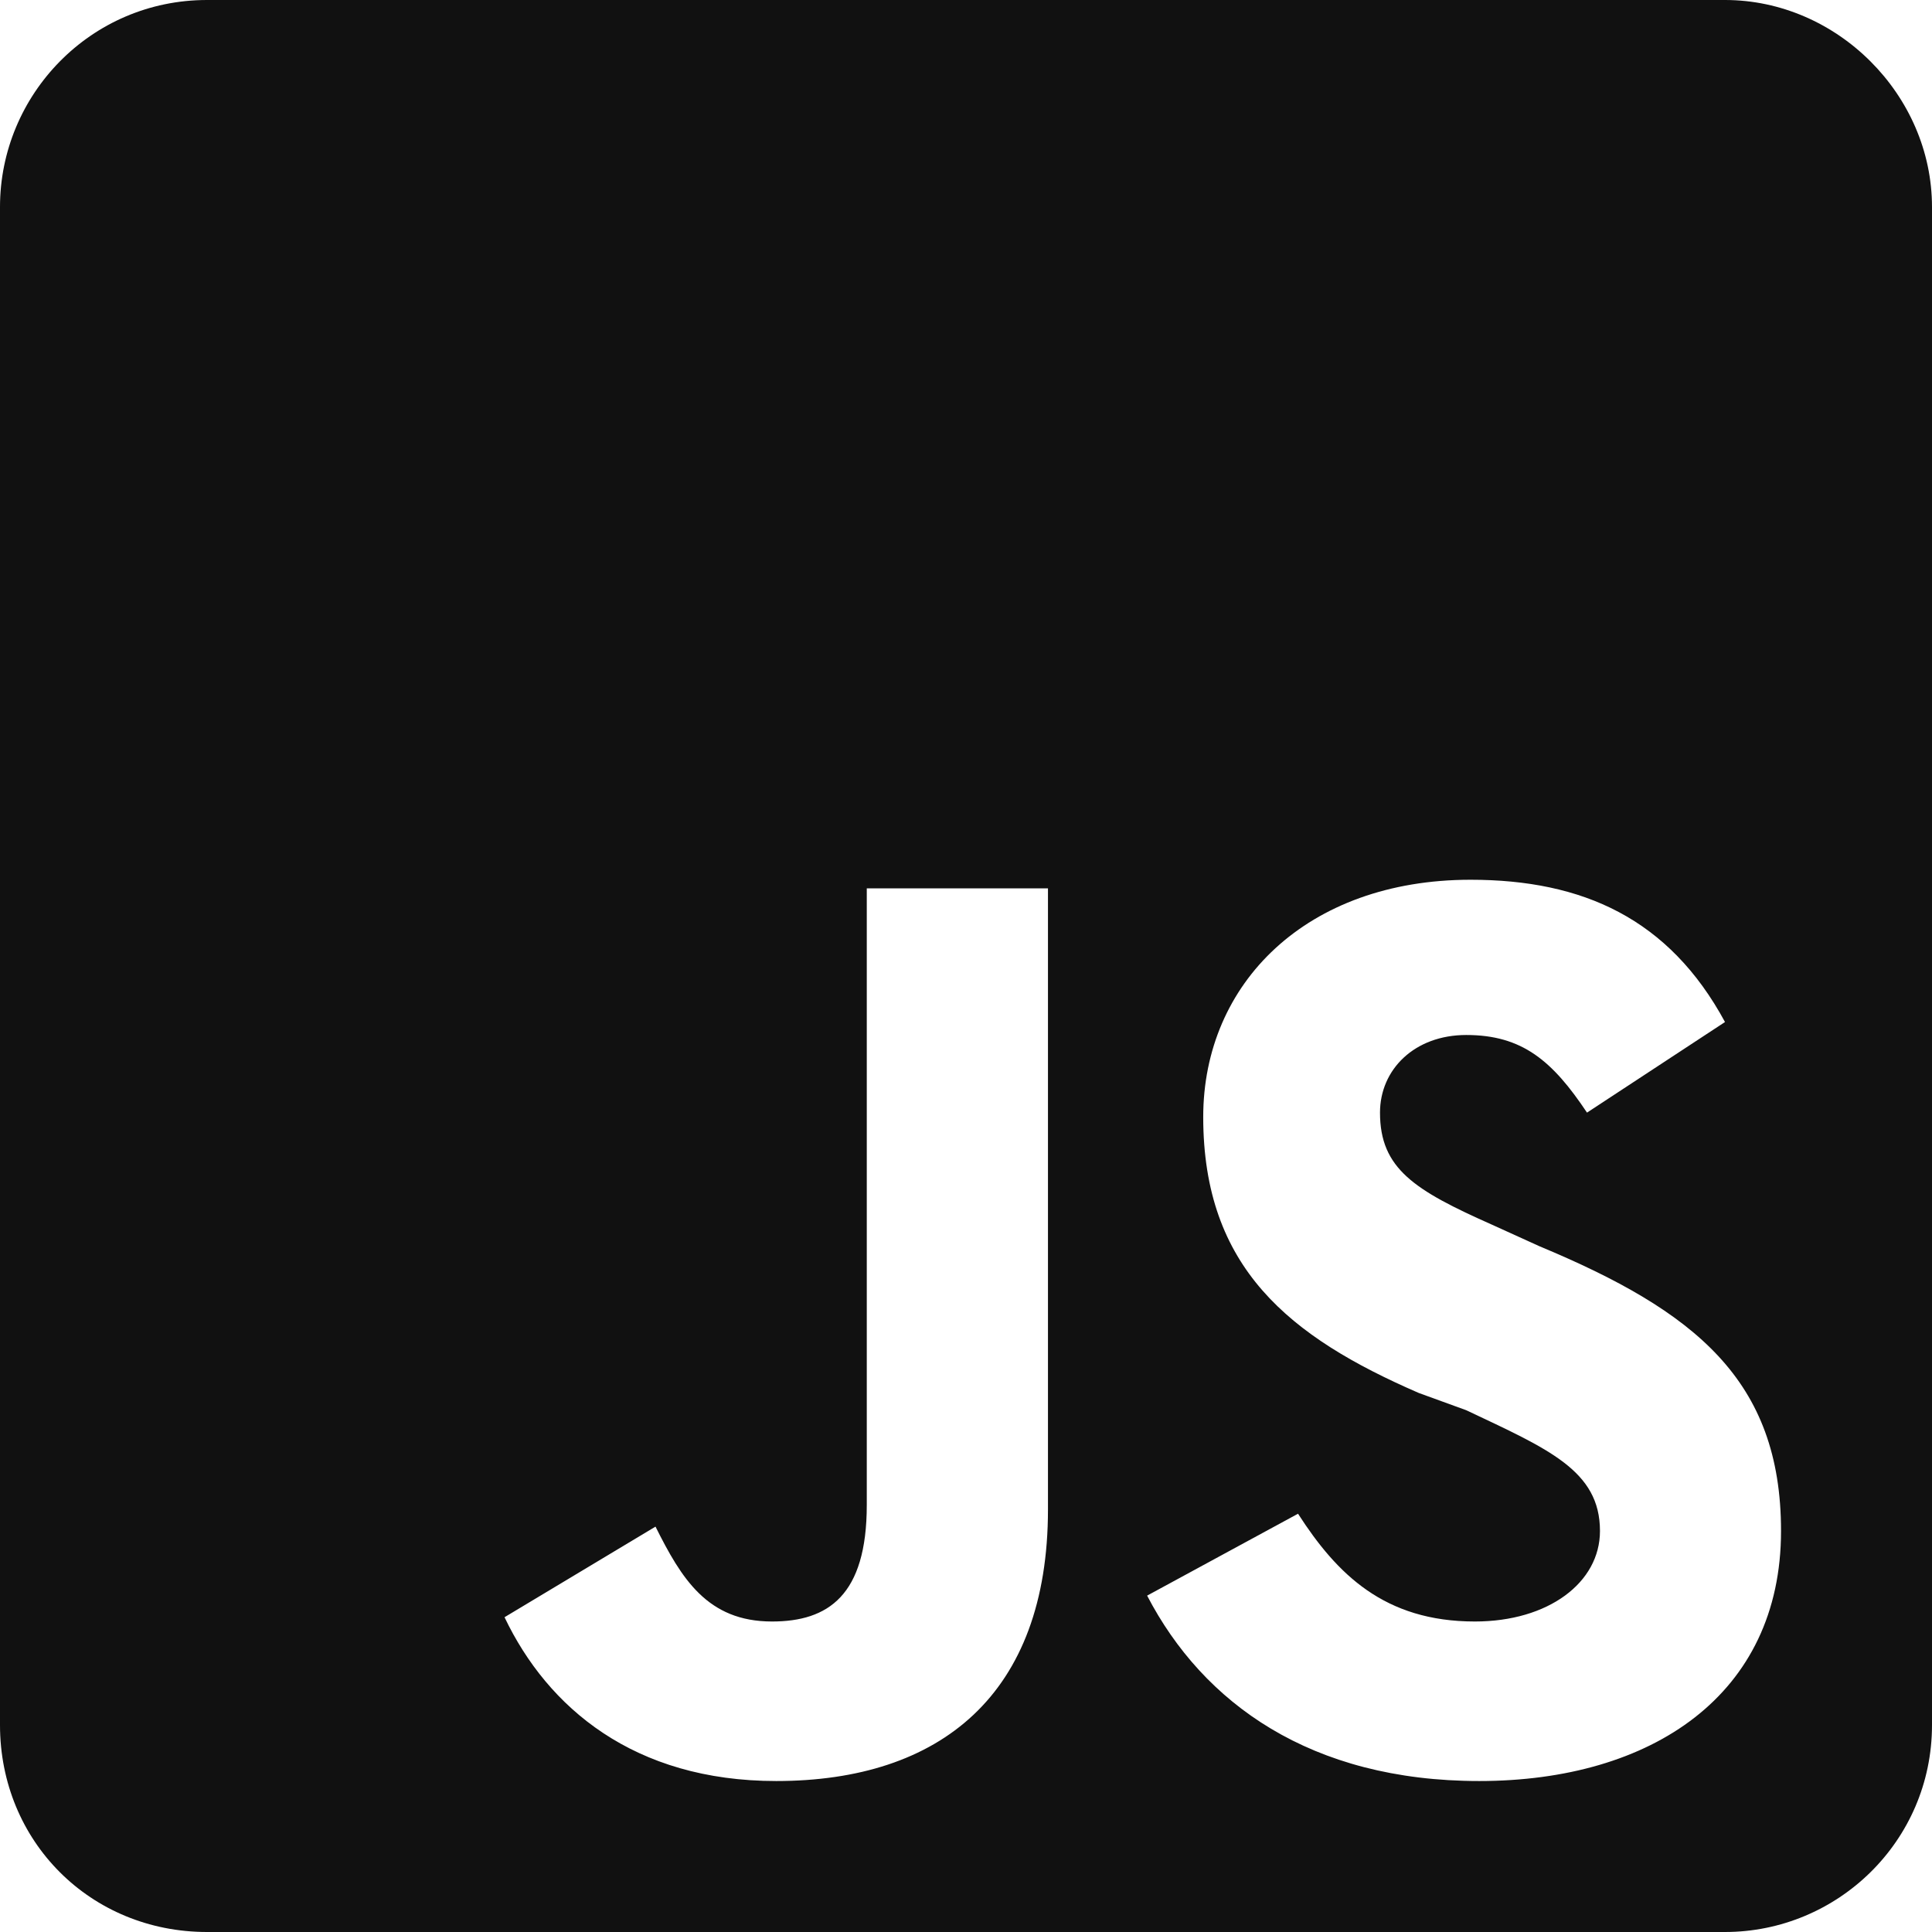 <svg width="28" height="28" viewBox="0 0 28 28" fill="none" xmlns="http://www.w3.org/2000/svg">
<path d="M25 0H3C1.312 0 0 1.375 0 3V25C0 26.688 1.312 28 3 28H25C26.625 28 28 26.688 28 25V3C28 1.375 26.625 0 25 0ZM15.188 21.875C15.188 24.562 13.625 25.812 11.25 25.812C9.188 25.812 7.938 24.75 7.312 23.438L9.5 22.125C9.875 22.875 10.25 23.5 11.188 23.5C12 23.5 12.562 23.125 12.562 21.812V12.875H15.188V21.875ZM21.438 25.812C19 25.812 17.438 24.688 16.625 23.125L18.812 21.938C19.375 22.812 20.062 23.5 21.375 23.5C22.438 23.5 23.188 22.938 23.188 22.188C23.188 21.312 22.438 21 21.25 20.438L20.562 20.188C18.688 19.375 17.438 18.375 17.438 16.188C17.438 14.25 18.938 12.75 21.312 12.75C22.938 12.75 24.188 13.312 25 14.812L23 16.125C22.5 15.375 22.062 15 21.25 15C20.5 15 20 15.5 20 16.125C20 16.938 20.5 17.25 21.625 17.75L22.312 18.062C24.562 19 25.812 20 25.812 22.188C25.812 24.562 23.938 25.812 21.438 25.812Z" fill="#111111"/>
</svg>

